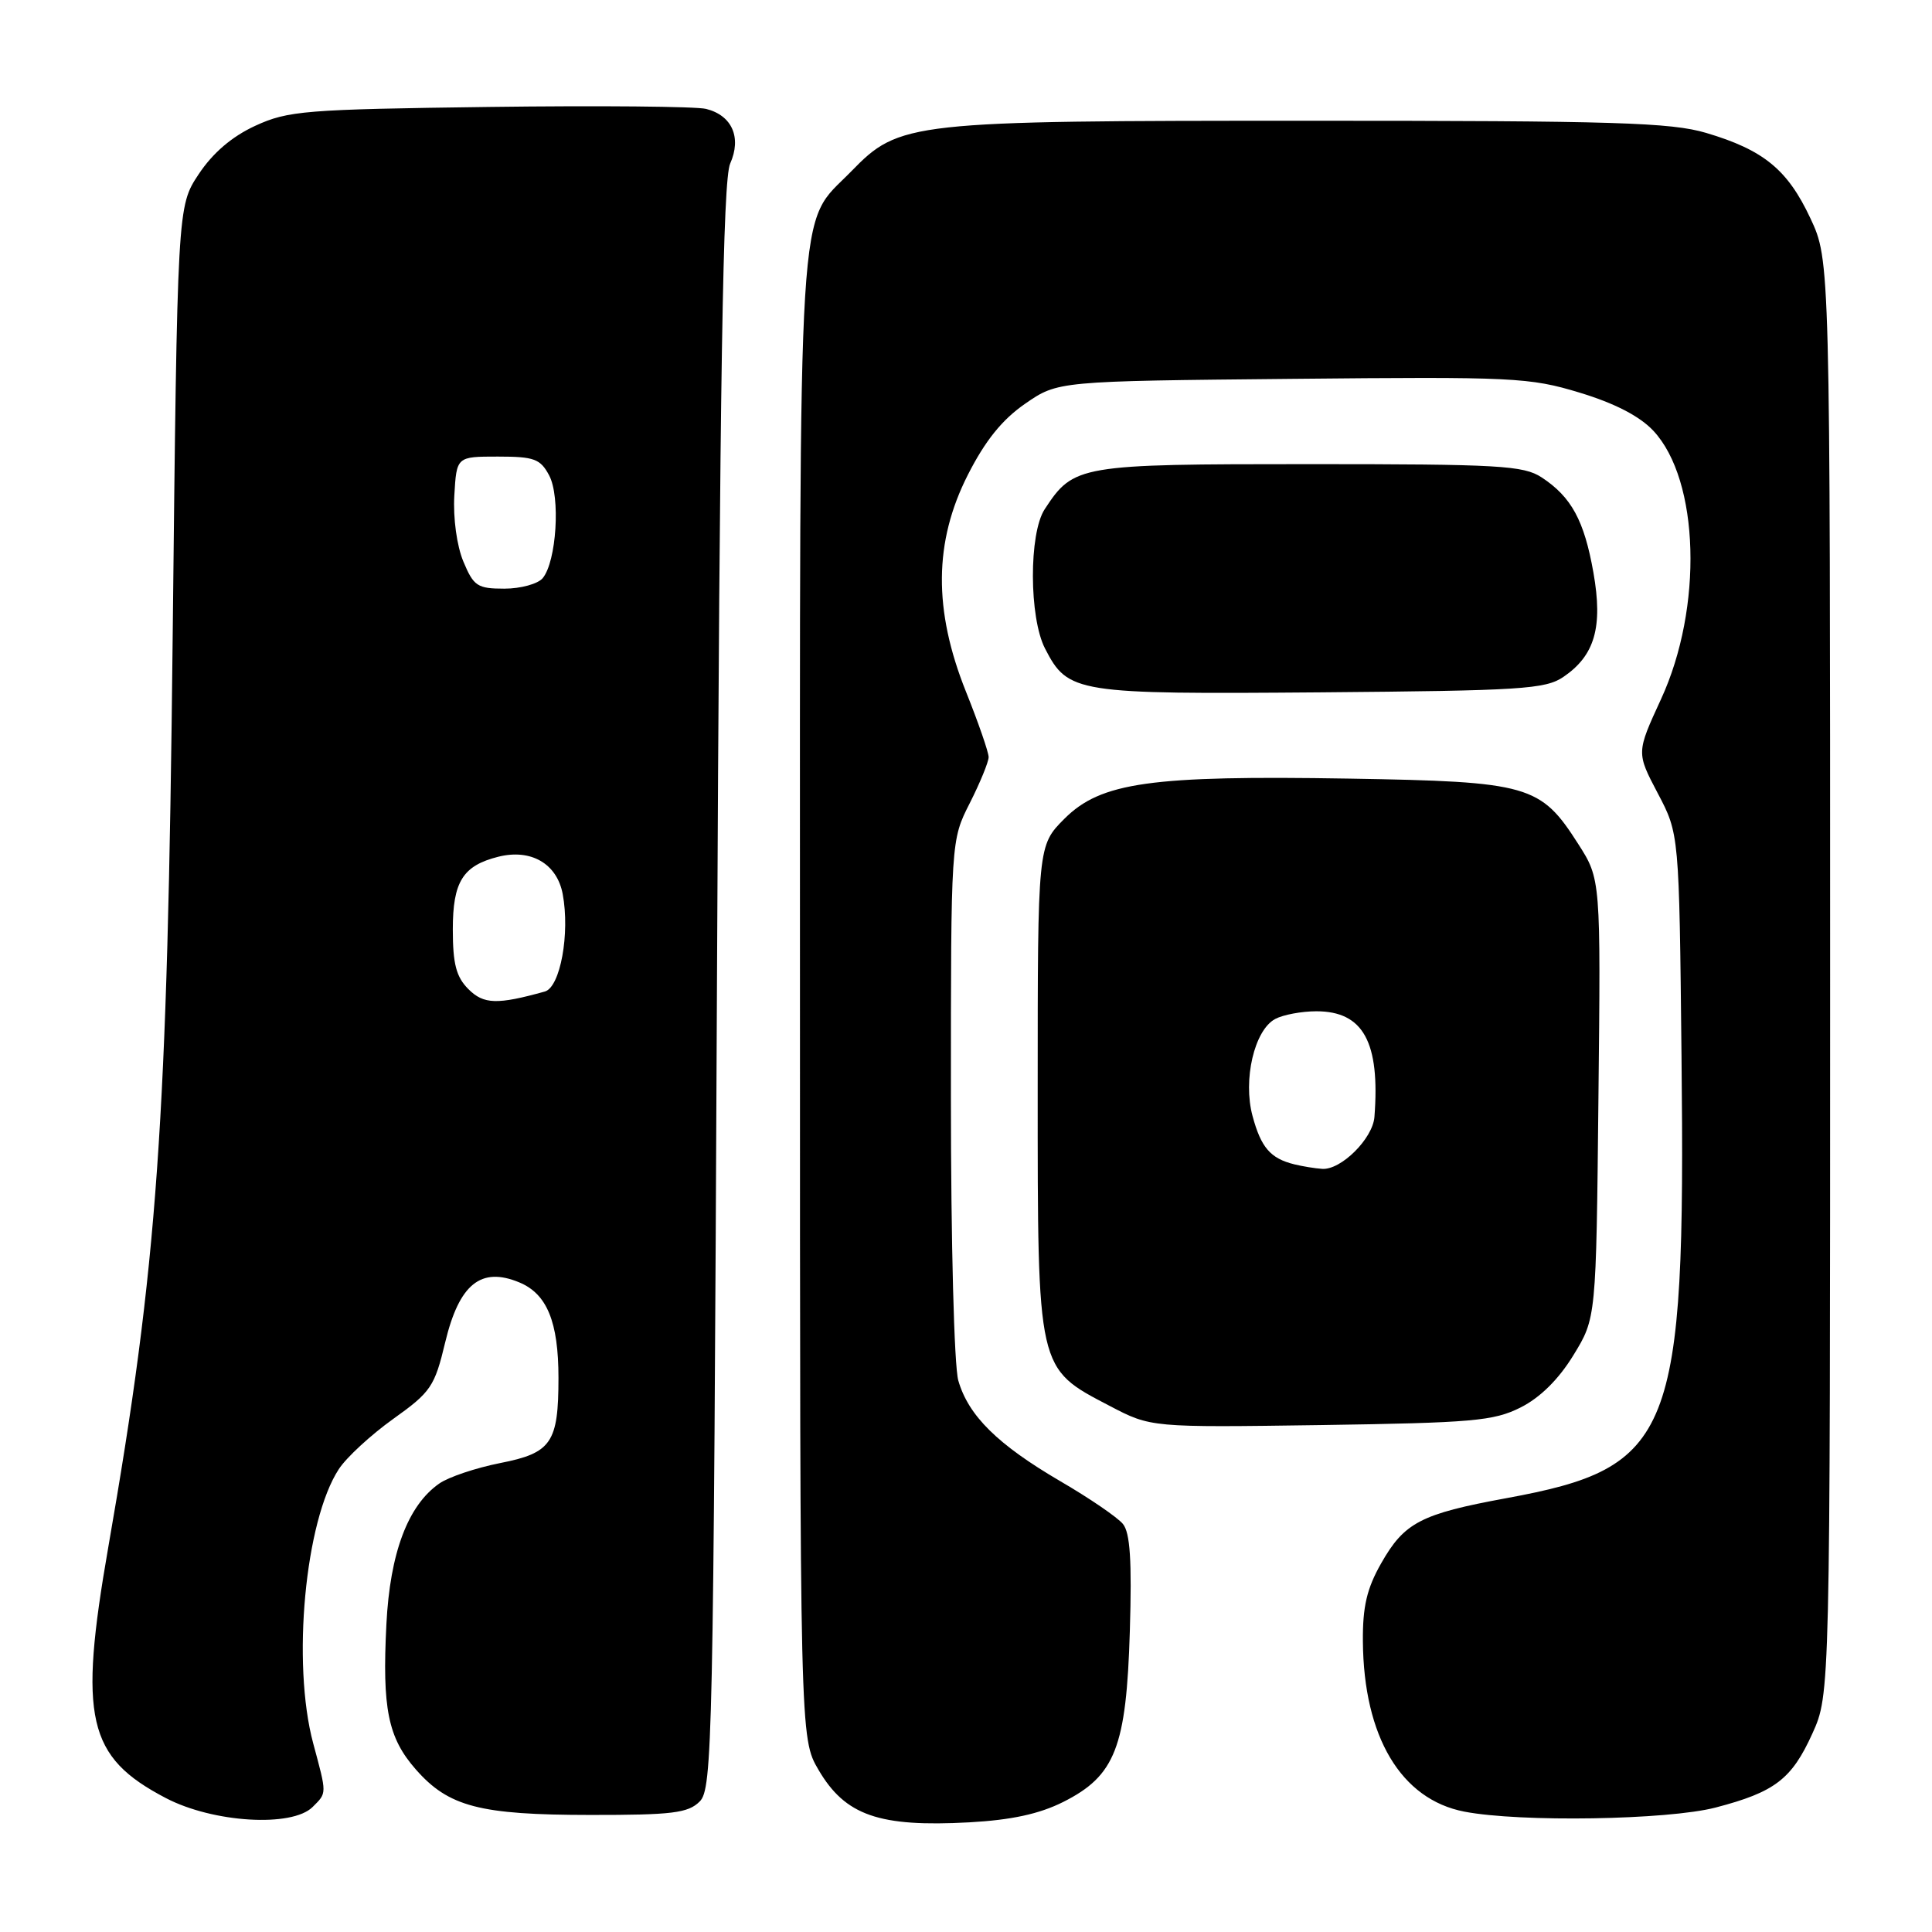 <?xml version="1.0" encoding="UTF-8" standalone="no"?>
<!DOCTYPE svg PUBLIC "-//W3C//DTD SVG 1.1//EN" "http://www.w3.org/Graphics/SVG/1.1/DTD/svg11.dtd" >
<svg xmlns="http://www.w3.org/2000/svg" xmlns:xlink="http://www.w3.org/1999/xlink" version="1.1" viewBox="0 0 256 256">
 <g >
 <path fill="currentColor"
d=" M 140.88 238.77 C 147.78 235.30 149.25 231.53 149.71 216.11 C 149.99 206.81 149.75 203.09 148.79 201.93 C 148.08 201.06 144.35 198.51 140.50 196.27 C 132.19 191.41 128.32 187.59 126.98 182.93 C 126.43 181.00 126.00 164.70 126.00 145.43 C 126.00 111.34 126.00 111.34 128.50 106.42 C 129.87 103.71 130.99 100.97 131.00 100.33 C 131.00 99.68 129.65 95.78 128.00 91.66 C 123.66 80.83 123.74 71.79 128.25 62.91 C 130.54 58.40 132.78 55.61 135.83 53.50 C 140.17 50.50 140.17 50.50 171.23 50.20 C 200.57 49.91 202.67 50.01 209.32 52.03 C 213.97 53.44 217.27 55.15 219.08 57.08 C 225.20 63.64 225.69 80.51 220.09 92.65 C 216.83 99.73 216.83 99.73 219.66 105.11 C 222.50 110.50 222.50 110.50 222.81 140.00 C 223.35 190.38 221.73 194.45 199.58 198.52 C 188.26 200.60 186.08 201.74 183.01 207.15 C 181.11 210.49 180.55 212.90 180.59 217.50 C 180.69 230.13 185.64 238.43 194.03 240.05 C 201.42 241.48 220.98 241.16 227.32 239.51 C 235.18 237.46 237.41 235.75 240.15 229.70 C 242.50 224.50 242.50 224.50 242.50 129.50 C 242.50 34.50 242.50 34.50 239.88 28.91 C 236.86 22.47 233.69 19.87 226.07 17.61 C 221.41 16.23 213.94 16.00 173.50 16.00 C 120.36 16.00 119.20 16.13 112.78 22.72 C 105.56 30.13 106.00 23.06 106.00 132.13 C 106.00 230.32 106.00 230.32 108.46 234.52 C 112.00 240.56 116.47 242.12 128.43 241.47 C 134.02 241.16 137.71 240.36 140.88 238.77 Z  M 41.43 239.43 C 43.33 237.53 43.33 237.80 41.50 231.00 C 38.65 220.38 40.42 201.49 44.90 194.66 C 45.91 193.11 49.16 190.12 52.11 188.01 C 57.10 184.45 57.59 183.73 58.99 177.87 C 60.84 170.15 63.72 167.81 68.80 169.92 C 72.48 171.44 74.00 175.15 74.00 182.58 C 74.00 191.17 73.07 192.53 66.29 193.86 C 63.06 194.50 59.42 195.72 58.20 196.58 C 54.04 199.48 51.68 205.78 51.20 215.20 C 50.63 226.41 51.41 230.26 55.10 234.46 C 59.44 239.40 63.56 240.48 78.21 240.49 C 89.09 240.50 91.18 240.24 92.71 238.71 C 94.40 237.03 94.53 231.00 95.00 130.71 C 95.39 48.80 95.79 23.86 96.75 21.68 C 98.29 18.22 97.00 15.29 93.56 14.43 C 92.25 14.10 79.32 13.98 64.84 14.17 C 40.40 14.49 38.16 14.67 33.82 16.67 C 30.72 18.10 28.20 20.26 26.32 23.09 C 23.50 27.35 23.50 27.35 22.88 84.42 C 22.19 149.10 20.89 167.45 14.35 205.00 C 10.39 227.71 11.56 232.81 21.97 238.25 C 28.24 241.53 38.70 242.16 41.43 239.43 Z  M 201.48 186.50 C 204.07 185.20 206.53 182.77 208.48 179.58 C 211.50 174.66 211.50 174.66 211.80 145.58 C 212.11 116.50 212.11 116.50 209.11 111.81 C 204.13 104.01 202.61 103.57 178.80 103.17 C 152.45 102.73 145.88 103.66 141.05 108.48 C 137.50 112.04 137.50 112.04 137.50 144.27 C 137.50 181.73 137.39 181.25 147.04 186.29 C 152.50 189.15 152.50 189.15 175.00 188.83 C 195.11 188.53 197.92 188.29 201.48 186.50 Z  M 207.15 89.70 C 211.32 86.87 212.41 83.10 211.14 75.89 C 209.92 68.97 208.22 65.85 204.28 63.26 C 201.87 61.68 198.65 61.50 173.50 61.50 C 142.91 61.50 142.27 61.61 138.43 67.47 C 136.32 70.68 136.35 81.85 138.48 85.95 C 141.52 91.85 142.52 92.00 175.00 91.74 C 201.51 91.52 204.77 91.32 207.15 89.70 Z  M 62.07 131.07 C 60.45 129.45 60.00 127.73 60.00 123.15 C 60.00 116.82 61.33 114.70 66.04 113.52 C 70.36 112.44 73.80 114.44 74.56 118.46 C 75.54 123.70 74.24 130.80 72.20 131.38 C 65.89 133.14 64.09 133.09 62.07 131.07 Z  M 61.40 74.41 C 60.53 72.33 60.03 68.66 60.20 65.66 C 60.50 60.50 60.50 60.50 65.97 60.50 C 70.79 60.50 71.60 60.80 72.77 63.00 C 74.28 65.85 73.74 74.40 71.91 76.61 C 71.28 77.37 68.99 78.00 66.83 78.00 C 63.26 78.00 62.76 77.67 61.40 74.41 Z  M 171.50 154.28 C 168.34 153.50 167.09 152.05 165.97 147.88 C 164.67 143.08 166.21 136.49 168.97 135.02 C 170.01 134.46 172.47 134.00 174.43 134.00 C 180.64 134.00 182.88 138.08 182.12 148.00 C 181.90 150.87 177.69 155.06 175.19 154.88 C 174.26 154.82 172.60 154.55 171.50 154.28 Z "/>
</g>
</svg>